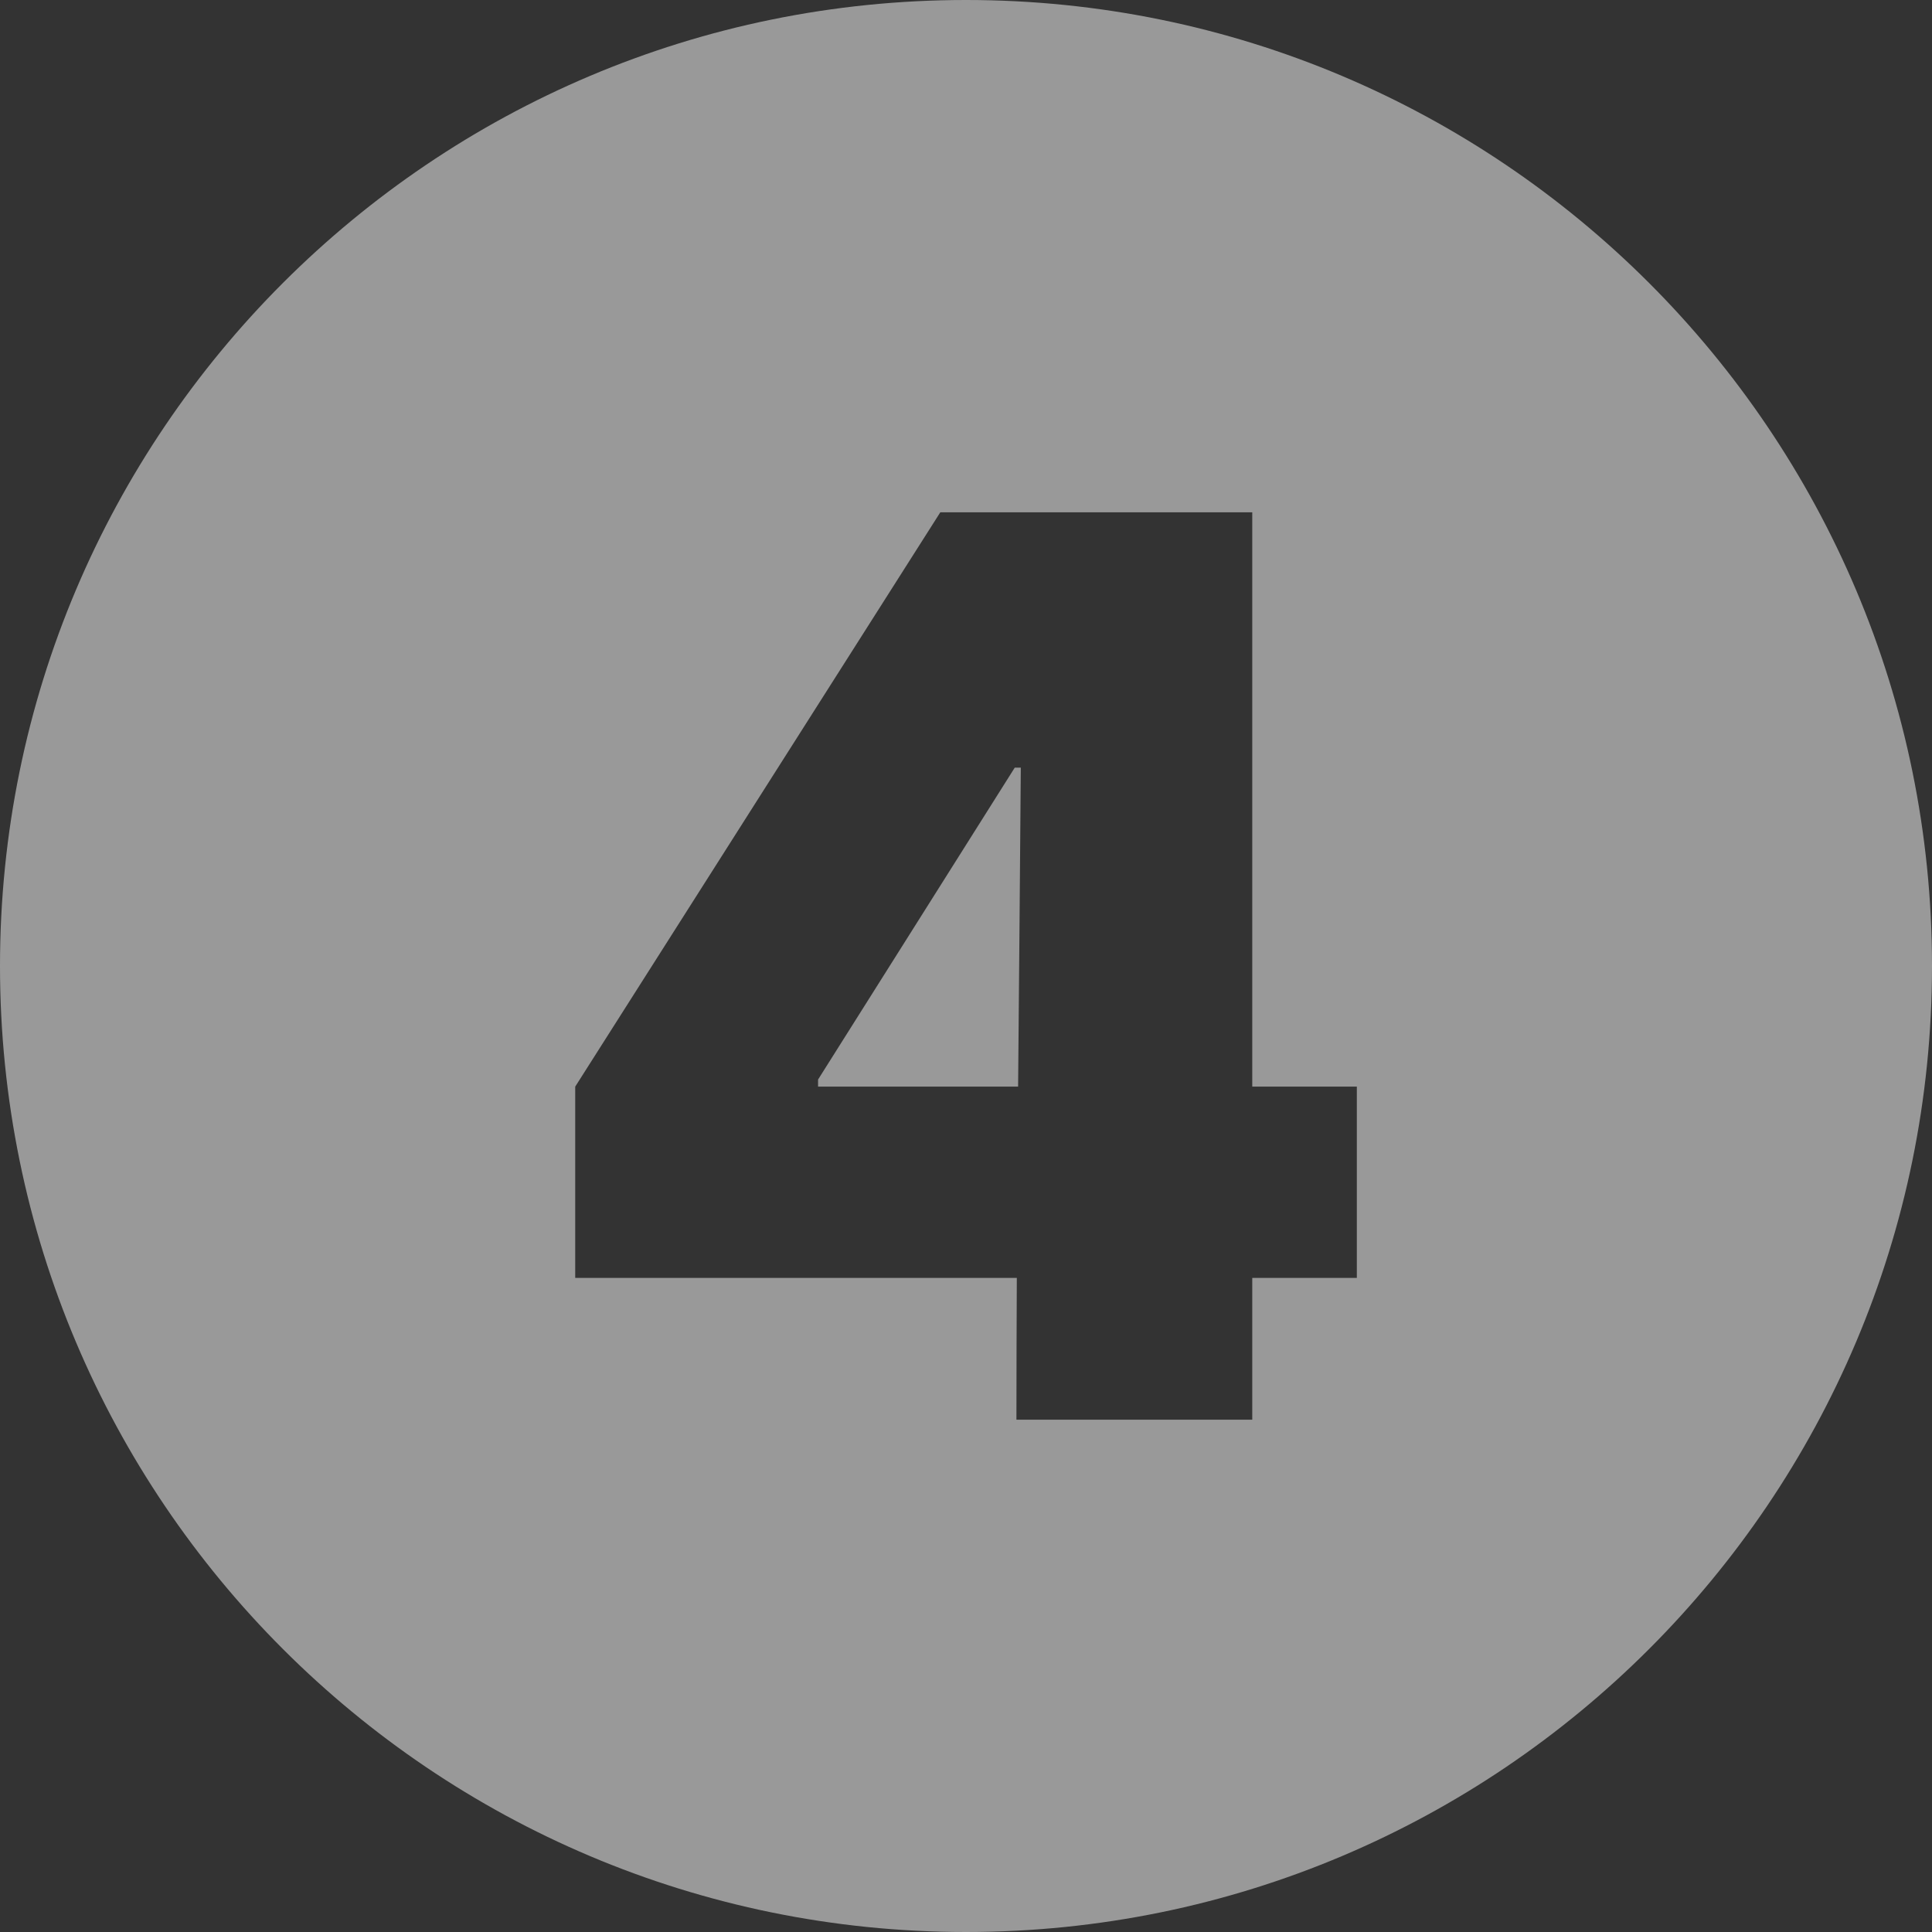 <svg width="30" height="30" viewBox="0 0 30 30" fill="none" xmlns="http://www.w3.org/2000/svg">
<rect x="0" y="0" width="30" height="30" fill="#333333" stroke="none"/>
<g opacity="0.5">
<path fill-rule="evenodd" clip-rule="evenodd" d="M15 0C23.284 0 30 6.716 30 15C30 23.284 23.284 30 15 30C6.716 30 0 23.284 0 15C0 6.716 6.716 0 15 0ZM8.932 19.843V16.873L14.601 7.955H15.867H17.297H19.445V16.873H21.069V19.843H19.445V22.045H15.783C15.783 21.311 15.786 20.577 15.789 19.843H8.932H8.932ZM15.851 11.92H15.757L12.703 16.763V16.873H15.809C15.823 15.222 15.839 13.572 15.851 11.92Z" fill="white"/>
</g>
</svg>
